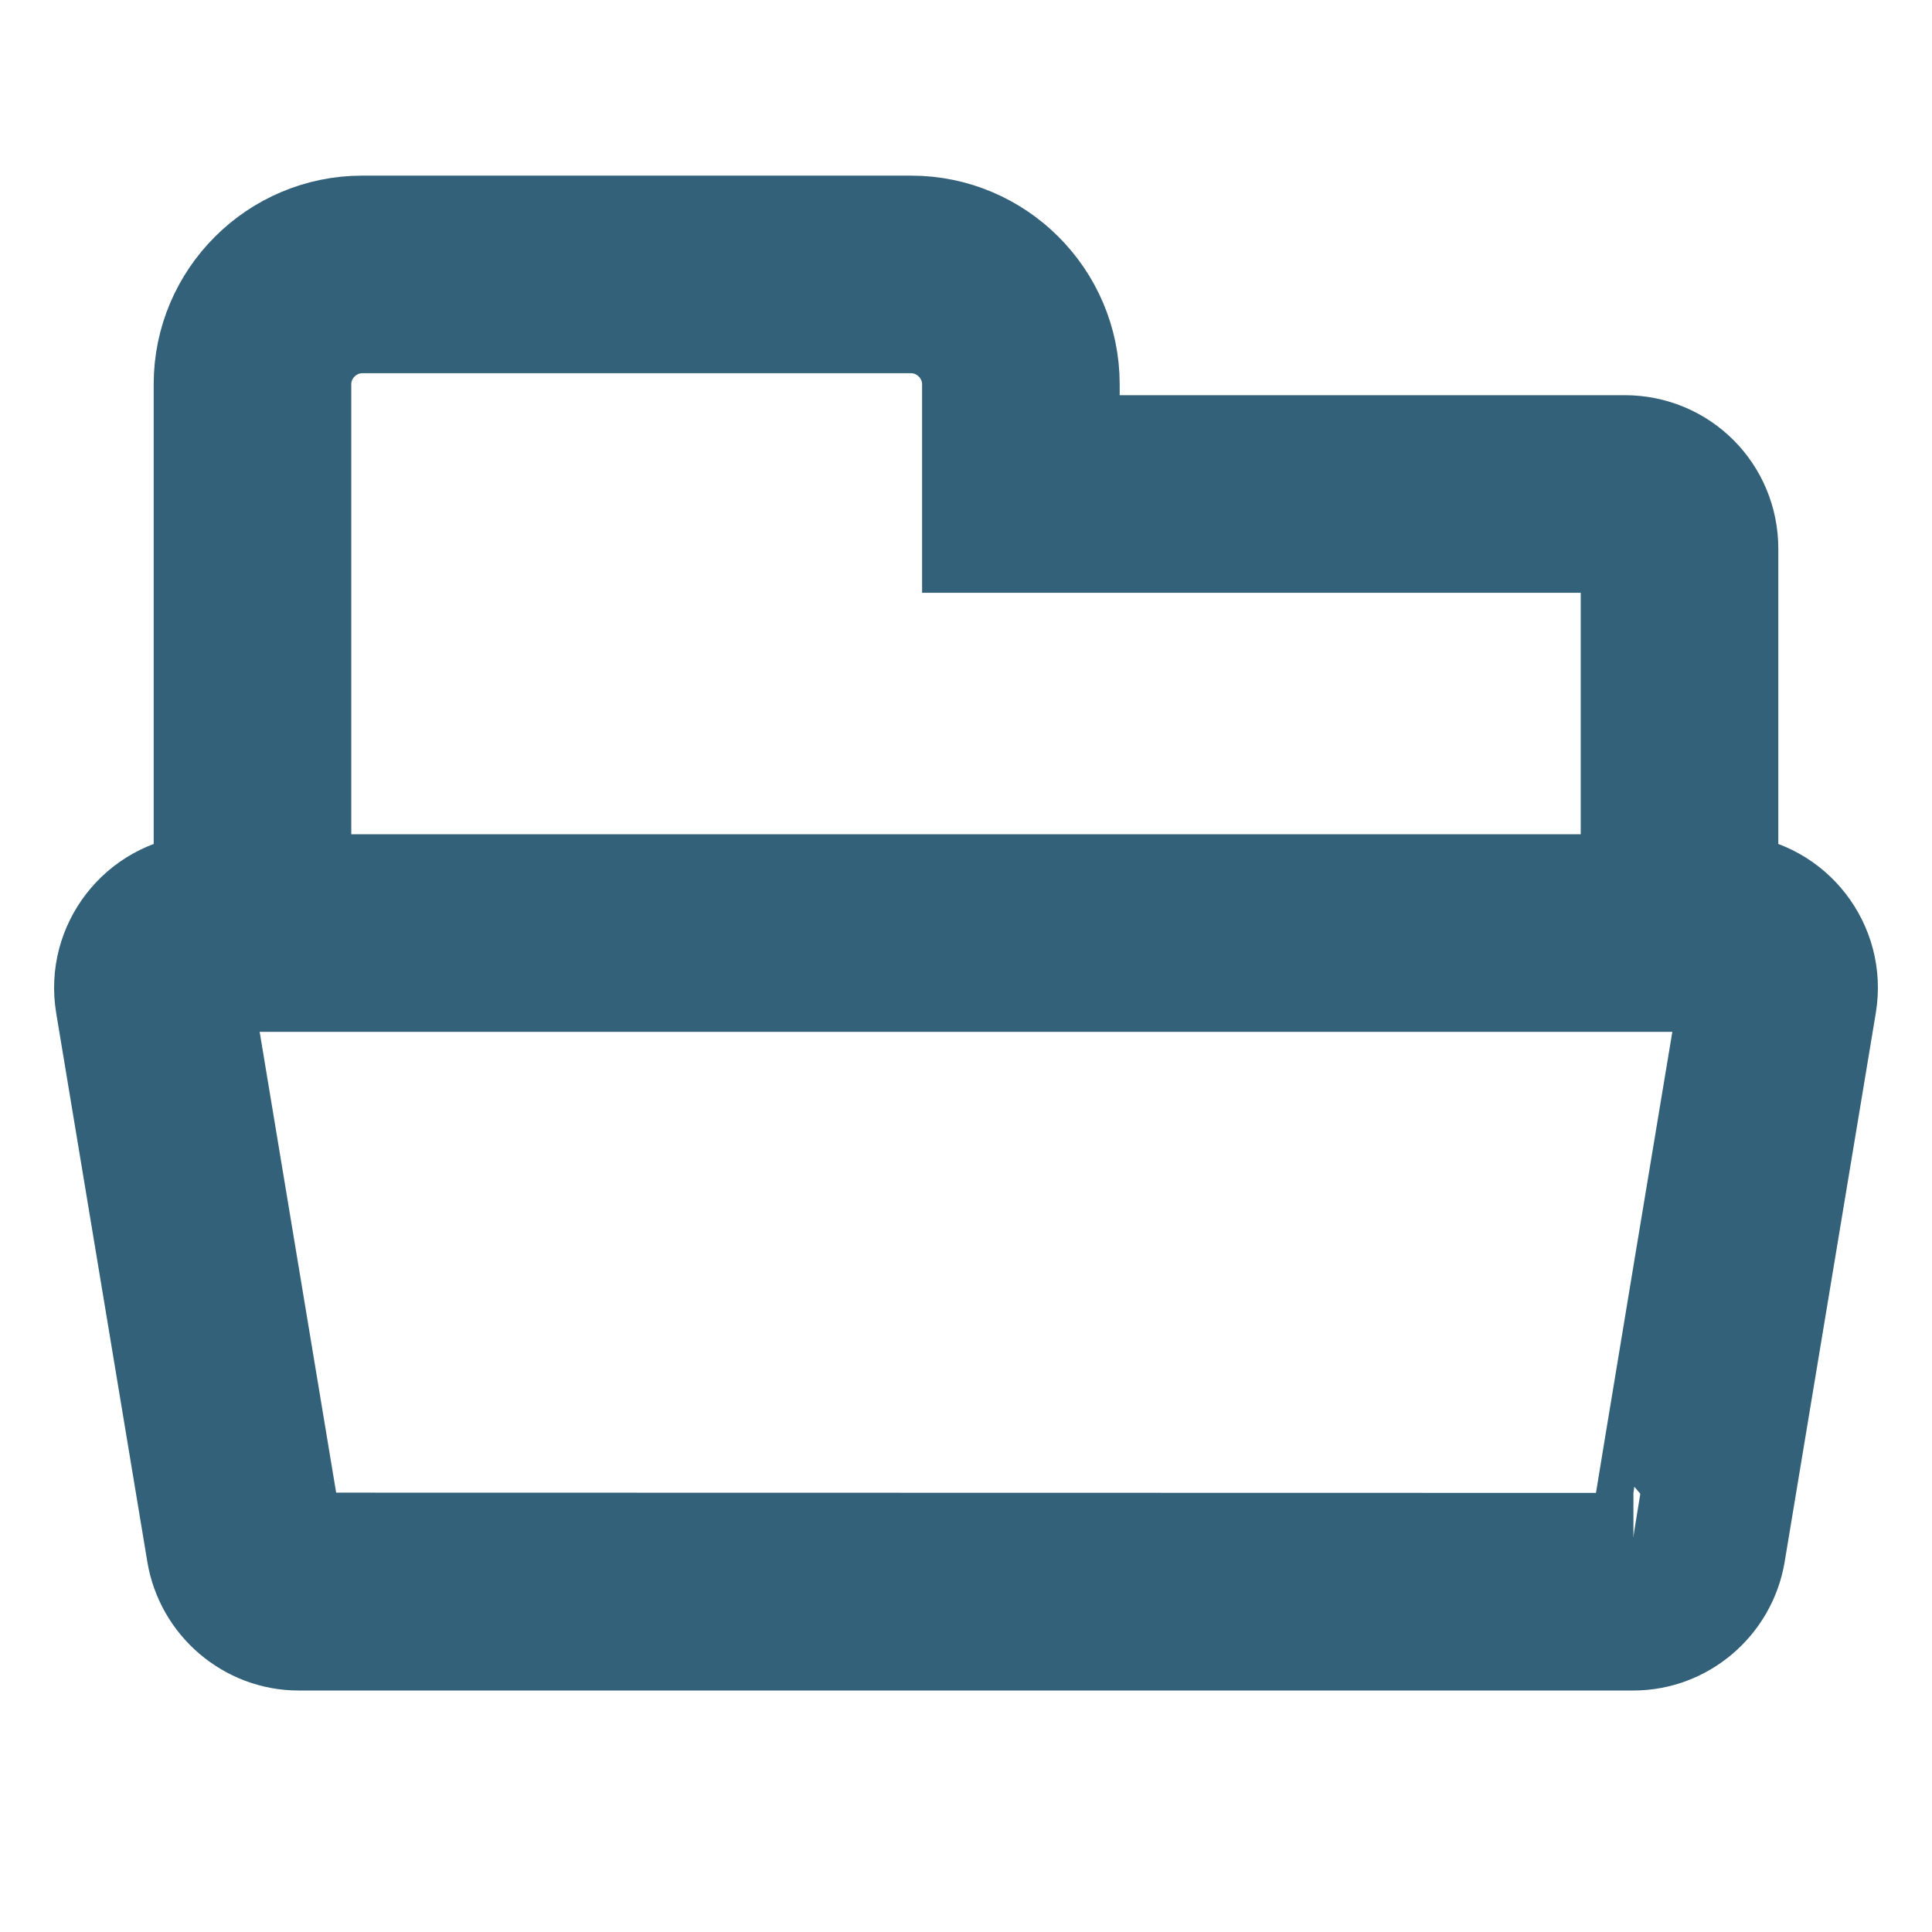 <svg width="16" height="16" viewBox="0 0 22 22" fill="none" xmlns="http://www.w3.org/2000/svg">
	<path fill-rule="evenodd" clip-rule="evenodd" d="M18.5 5H12.25V4.375C12.25 3.342 11.408 2.5 10.375 2.5H4.125C3.092 2.5 2.25 3.342 2.25 4.375V10.005C1.534 10.069 1.014 10.733 1.133 11.453L2.171 17.703C2.271 18.303 2.793 18.75 3.4 18.75H18.6C19.207 18.75 19.729 18.303 19.829 17.703L20.867 11.452C20.986 10.733 20.466 10.069 19.75 10.005V6.25C19.75 5.555 19.195 5 18.5 5ZM19.633 11.25H2.367L3.404 17.497C3.404 17.497 18.6 17.5 18.6 17.5C18.593 17.5 19.633 11.25 19.633 11.25ZM3.5 10H18.5V6.25H11V4.375C11 4.033 10.717 3.75 10.375 3.75H4.125C3.783 3.75 3.5 4.033 3.5 4.375V10Z" fill="#336179" stroke="#336179" />
</svg>

